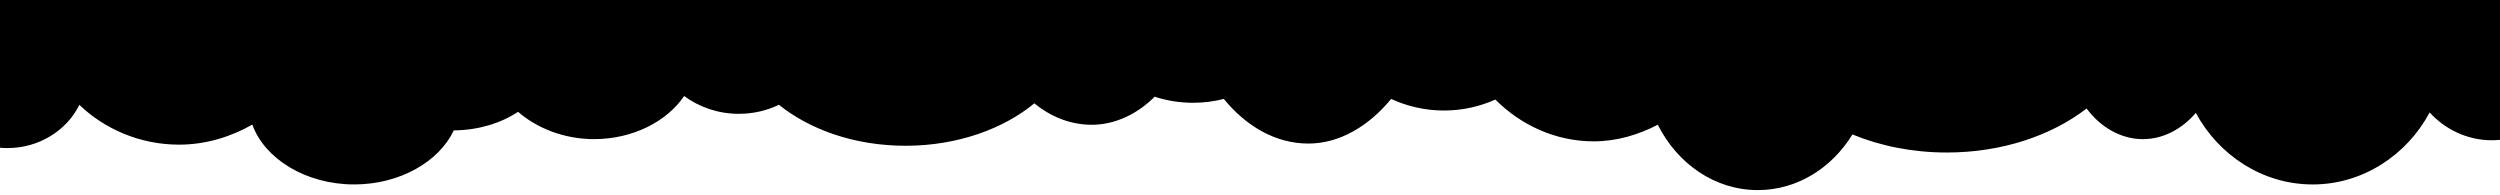 <?xml version="1.0" encoding="UTF-8"?>
<svg id="a" data-name="Lager 1" xmlns="http://www.w3.org/2000/svg" viewBox="0 0 1920 150">
  <defs>
    <style>
      .b {
        fill-rule: evenodd;
      }

      .b, .c {
        fill: hsl(50, 21%, 95%);
        stroke-width: 0px;
      }
    </style>
  </defs>
  <path class="b" d="M5.88,1.71c9.54,0,19.24,2.34,27.76,6.47,5.21-46.99,49.73-83.71,103.89-83.71,57.66,0,105.16,41.61,105.16,92.94,0,1.91-.84,3.81-.97,5.7,9.37-2.85,19.61-3.66,30.33-3.66,2.97,0,5.91-.64,8.8-.4,12.5-17.86,37.69-29.3,66.74-29.3,20.71,0,39.46,5.44,53.05,15.47,14.11-11.06,33.8-17.17,55.59-17.17,16.58,0,31.95,3.22,44.57,9.99,9.1-27.42,35.49-46.49,66.62-46.49,14.29,0,27.58,3.42,38.66,10.59,23.05-15.42,54.64-24.17,89.51-24.17,36.52,0,69.46,9.67,92.74,26.41,12.82-13.15,30.24-20.47,50.2-20.47,18.22,0,35.48,7.15,48.25,20.04,6.69-2.22,13.87-3.71,21.37-4.34,6.1-65.31,47.51-115.78,96.73-115.78,25.6,0,49.5,14.48,66.95,37.95,11.48-4.77,24-6.63,37.11-6.63,28.28,0,53.83,11.46,72.11,31.12,13.12-5.76,27.63-8.97,42.9-8.97,42.07,0,78.42,24.29,95.58,59.51,9.49-3.9,19.75-5.27,30.47-5.27,6.15,0,12.14-.06,17.93,1.27,25.86-31.72,73.15-52.2,127.21-52.2,69.26,0,127.41,34.1,143.62,81.21,2.31-.32,4.66.27,7.04.27,13.72,0,26.28,4.73,36.02,13.84,15.51-37.51,51.88-63.84,94.27-63.84,45.49,0,84.04,30.32,97.32,72.23,10.86-8.53,24.87-12.9,40.18-12.9,34.45,0,62.39,25.27,62.39,57.38,0,32.11-27.93,58.91-62.39,58.91-19.09,0-36.18-8.76-47.62-21.35-17.34,32.49-51.09,55.3-89.88,55.3-38.66,0-72.3-22.66-89.69-54.96-10.21,11.95-24.62,20.16-40.6,20.16-17.43,0-33.01-9.63-43.28-23.54-26.98,20.83-65.11,33.81-107.38,33.81-26.33,0-51.06-5.04-72.48-13.88-15.81,25.8-42.45,42.74-72.66,42.74-33.03,0-61.8-20.26-76.8-50.2-14.72,7.66-31.47,12.77-49.24,12.77-29.56,0-56.29-12.76-75.53-32.1-12.12,5.42-25.47,8.42-39.48,8.42-14.43,0-28.15-3.19-40.56-8.92-17.09,20.86-39.6,34.29-63.5,34.29-25.42,0-47.92-13.43-65.01-34.27-7.43,1.91-15.36,2.95-23.6,2.95-10.46,0-20.43-1.67-29.49-4.68-12.78,12.89-30.03,21.57-48.25,21.57-17.1,0-32.15-6.62-44.17-16.46-23.43,19.43-58.97,32.59-98.77,32.59s-73.96-12.69-97.39-31.47c-9.29,4.44-19.73,6.94-30.78,6.94-15.77,0-30.33-5.09-42.03-13.68-12.87,19.21-39.01,33.11-69.16,33.11-23.27,0-44.14-8.59-58.37-20.99-13.11,8.74-30.39,14.11-49.37,14.28-11.13,23.74-41.15,41.51-76.44,41.51-37.46,0-68.98-19.93-78.27-45.96-16.24,9.26-35.54,15.4-56.26,15.4-30.27,0-57.52-12.24-76.59-30.56-9.54,19.56-30.94,33.19-55.06,33.19-34.51,0-61.88-25.08-61.88-55.26,0-31.7,27.36-56.78,61.88-56.78Z"/>
  <ellipse class="c" cx="281" cy="-11" rx="81" ry="47"/>
  <ellipse class="c" cx="384.5" cy="-17.5" rx="70.5" ry="40.5"/>
  <ellipse class="c" cx="1872.5" cy="-22" rx="63.5" ry="45"/>
  <ellipse class="c" cx="496.5" cy="-13" rx="27.5" ry="21"/>
  <ellipse class="c" cx="44" cy="-41.5" rx="74" ry="91.5"/>
</svg>